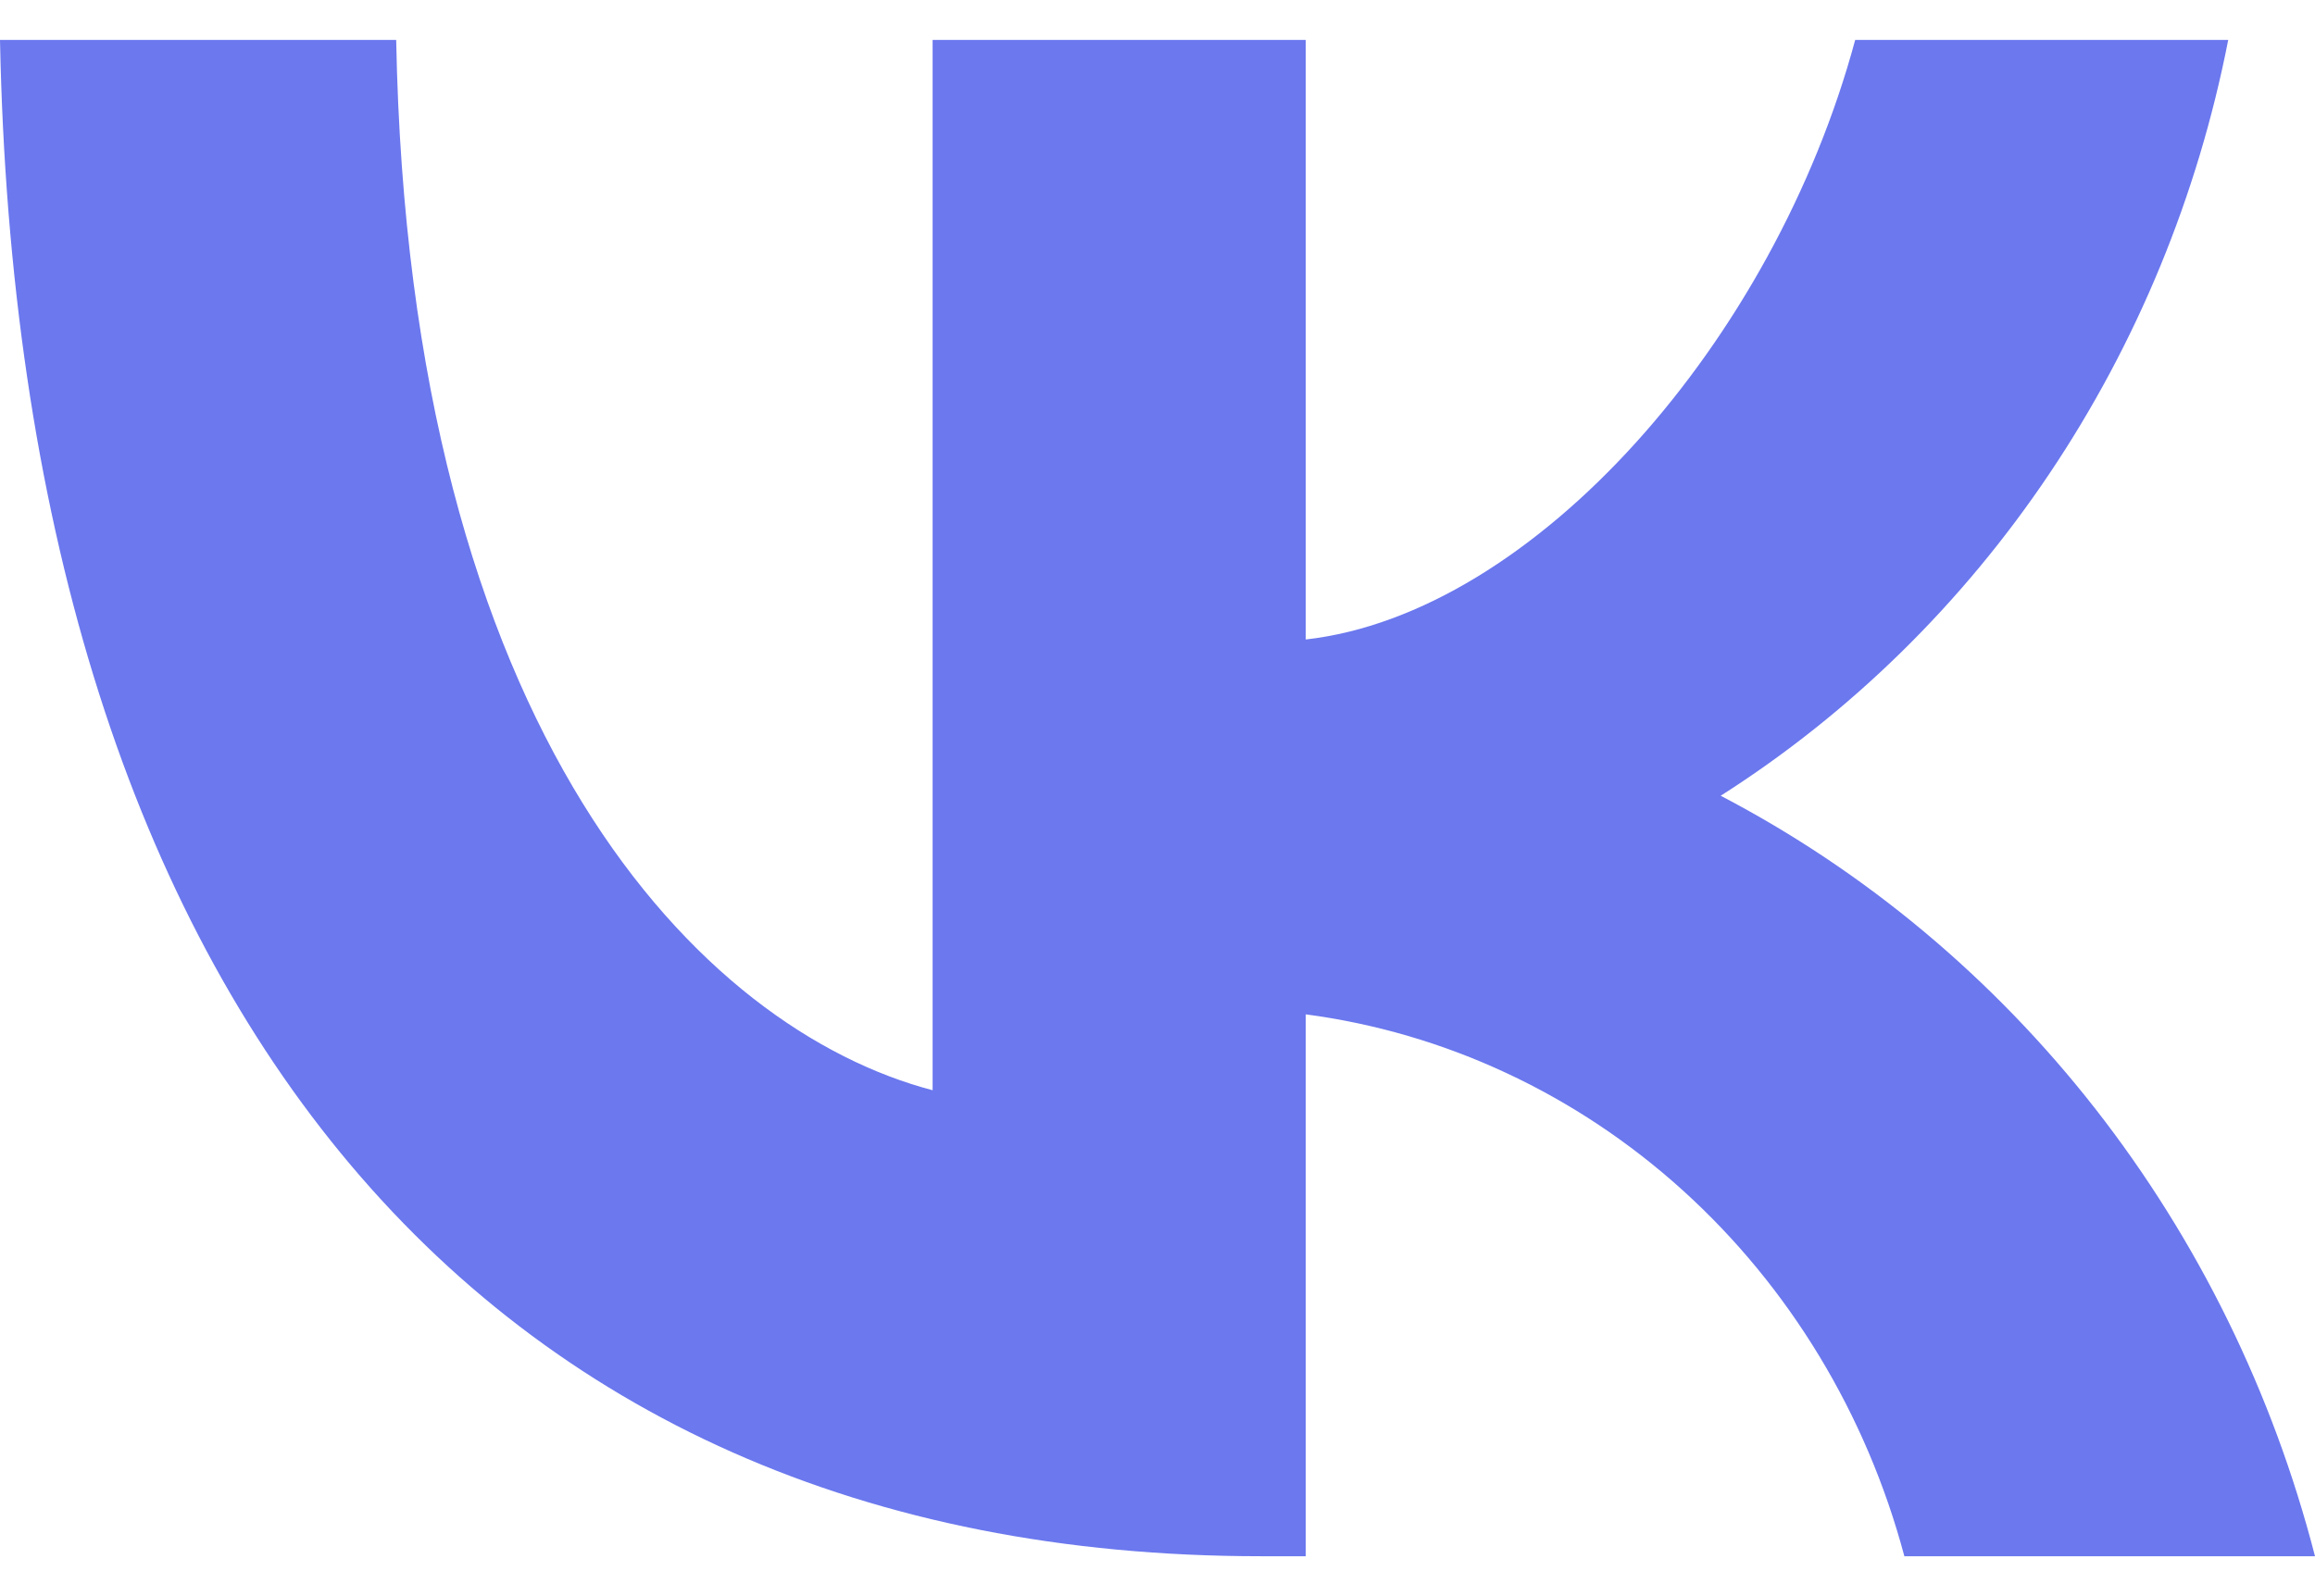 <svg width="29" height="20" viewBox="0 0 29 20" fill="none" xmlns="http://www.w3.org/2000/svg">
<path d="M15.795 19.5C5.887 19.5 0.235 12.368 0 0.5H4.963C5.126 9.211 8.785 12.9 11.683 13.661V0.5H16.357V8.013C19.219 7.689 22.226 4.266 23.24 0.5H27.913C27.531 2.453 26.769 4.302 25.675 5.932C24.581 7.562 23.179 8.937 21.555 9.971C23.367 10.917 24.968 12.255 26.251 13.897C27.534 15.54 28.471 17.449 29 19.5H23.856C23.381 17.719 22.416 16.125 21.082 14.917C19.748 13.709 18.104 12.941 16.357 12.71V19.5H15.795Z" fill="#6B78EE"/>
</svg>
